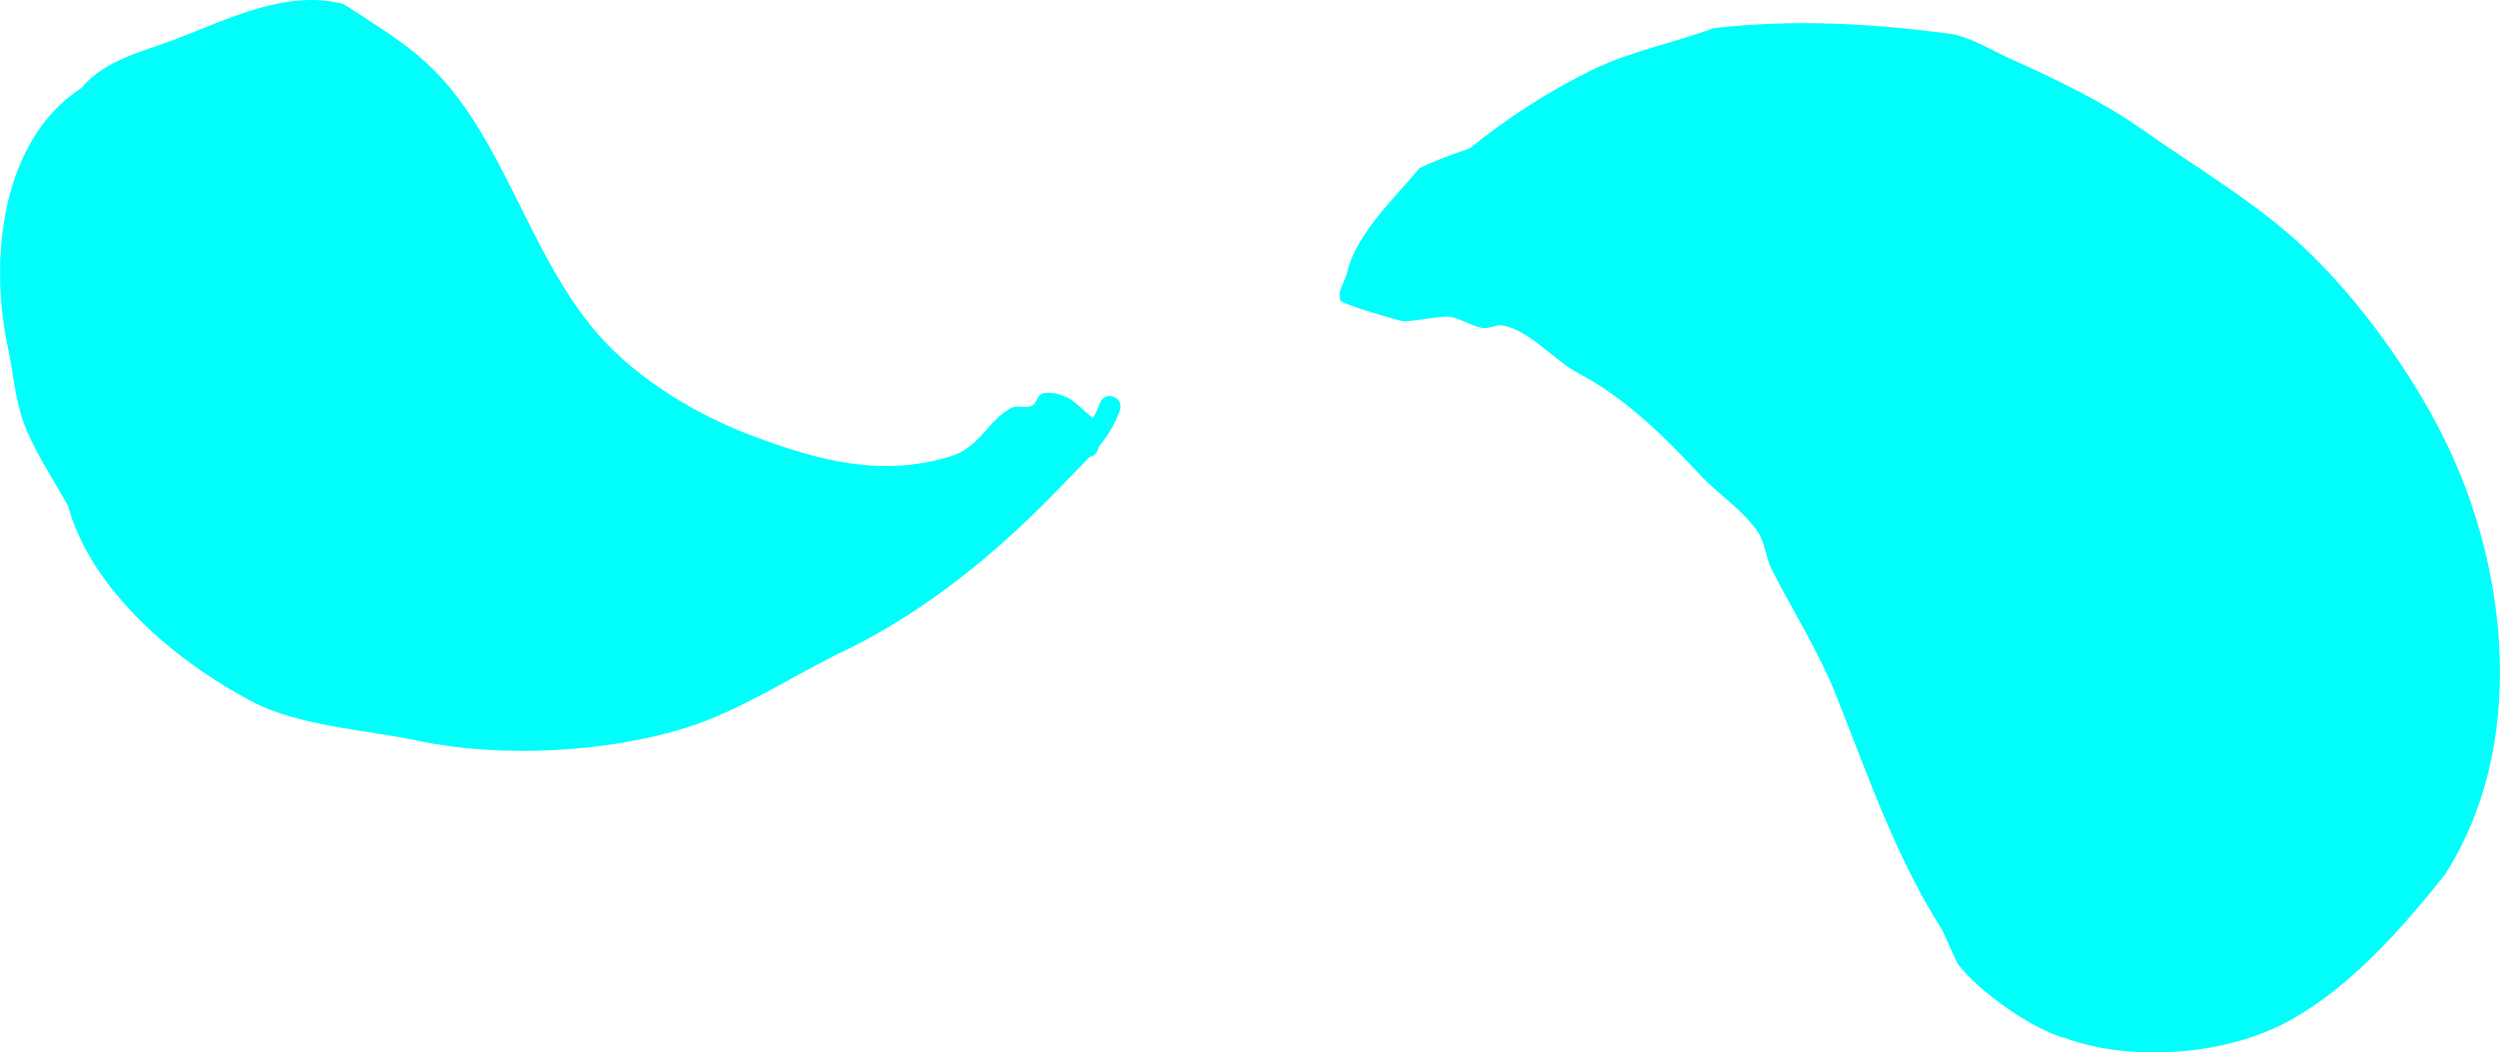 <svg version="1.1" xmlns="http://www.w3.org/2000/svg" xmlns:xlink="http://www.w3.org/1999/xlink" width="85.981" height="36.197" viewBox="0,0,85.981,36.197"><g transform="translate(-275.527,-166.602)"><g data-paper-data="{&quot;isPaintingLayer&quot;:true}" fill="#00fffb" fill-rule="nonzero" stroke="none" stroke-width="0.5" stroke-linecap="butt" stroke-linejoin="miter" stroke-miterlimit="10" stroke-dasharray="" stroke-dashoffset="0" style="mix-blend-mode: normal"><path d="M313.008,182.313c-0.246,0.262 -0.515,0.522 -0.799,0.822c-2.269,2.388 -4.898,4.582 -7.913,5.979c-1.654,0.833 -3.383,1.951 -5.153,2.509c-2.755,0.868 -6.418,1.051 -9.241,0.456c-1.759,-0.375 -4.091,-0.503 -5.694,-1.342c-2.622,-1.372 -5.552,-3.84 -6.343,-6.74c-0.465,-0.839 -1.031,-1.683 -1.409,-2.563c-0.412,-0.958 -0.452,-1.92 -0.664,-2.918c-0.635,-2.985 -0.239,-7.081 2.529,-8.885c0.83,-0.98 2.082,-1.237 3.254,-1.685c1.736,-0.663 3.785,-1.71 5.731,-1.215c0.078,0.02 1.219,0.778 1.337,0.856c1.423,0.937 2.234,1.711 3.164,3.144c1.525,2.361 2.437,5.265 4.315,7.397c1.377,1.563 3.406,2.763 5.317,3.477c2.252,0.841 4.386,1.422 6.774,0.694c1.029,-0.314 1.269,-1.229 2.088,-1.664c0.212,-0.112 0.497,0.021 0.715,-0.08c0.17,-0.079 0.189,-0.378 0.371,-0.422c0.275,-0.066 0.577,0.021 0.837,0.132c0.177,0.076 0.589,0.447 0.89,0.727c0.089,-0.158 0.169,-0.33 0.239,-0.524c0,0 0.126,-0.344 0.47,-0.218c0.344,0.126 0.218,0.47 0.218,0.47c-0.192,0.516 -0.441,0.903 -0.733,1.255l-0.007,0.047c0,0 -0.055,0.259 -0.292,0.29z"/><path d="M326.074,171.707c1.31,-1.068 2.765,-1.99 4.196,-2.692c1.356,-0.664 2.787,-0.922 4.187,-1.442c2.743,-0.32 5.392,-0.166 8.085,0.183c0.715,0.093 1.487,0.578 2.136,0.871c1.526,0.689 3.139,1.452 4.507,2.416c1.904,1.348 3.951,2.523 5.657,4.146c1.848,1.757 3.635,4.254 4.754,6.516c2.234,4.512 2.84,10.6 0.009,14.987c-1.465,1.838 -3.209,3.827 -5.3,4.992c-2.198,1.225 -5.469,1.459 -7.762,0.616c-1.1,-0.28 -2.931,-1.577 -3.659,-2.515c-0.092,-0.118 -0.498,-1.101 -0.569,-1.212c-1.592,-2.512 -2.516,-5.229 -3.612,-7.988c-0.605,-1.538 -1.487,-2.922 -2.237,-4.388c-0.215,-0.421 -0.228,-0.94 -0.5,-1.327c-0.55,-0.78 -1.333,-1.252 -1.98,-1.946c-1.21,-1.298 -2.586,-2.663 -4.196,-3.497c-0.787,-0.413 -1.688,-1.489 -2.584,-1.63c-0.231,-0.037 -0.465,0.122 -0.696,0.084c-0.434,-0.071 -0.82,-0.392 -1.26,-0.391c-0.262,0 -1.269,0.19 -1.483,0.156c-0.172,-0.027 -2.077,-0.581 -2.132,-0.699c-0.14,-0.301 0.146,-0.647 0.222,-0.97c0.314,-1.341 1.613,-2.53 2.491,-3.593c0.558,-0.269 1.14,-0.479 1.723,-0.675z"/></g></g></svg><!--rotationCenter:44.47301790439076:13.397777602730287-->